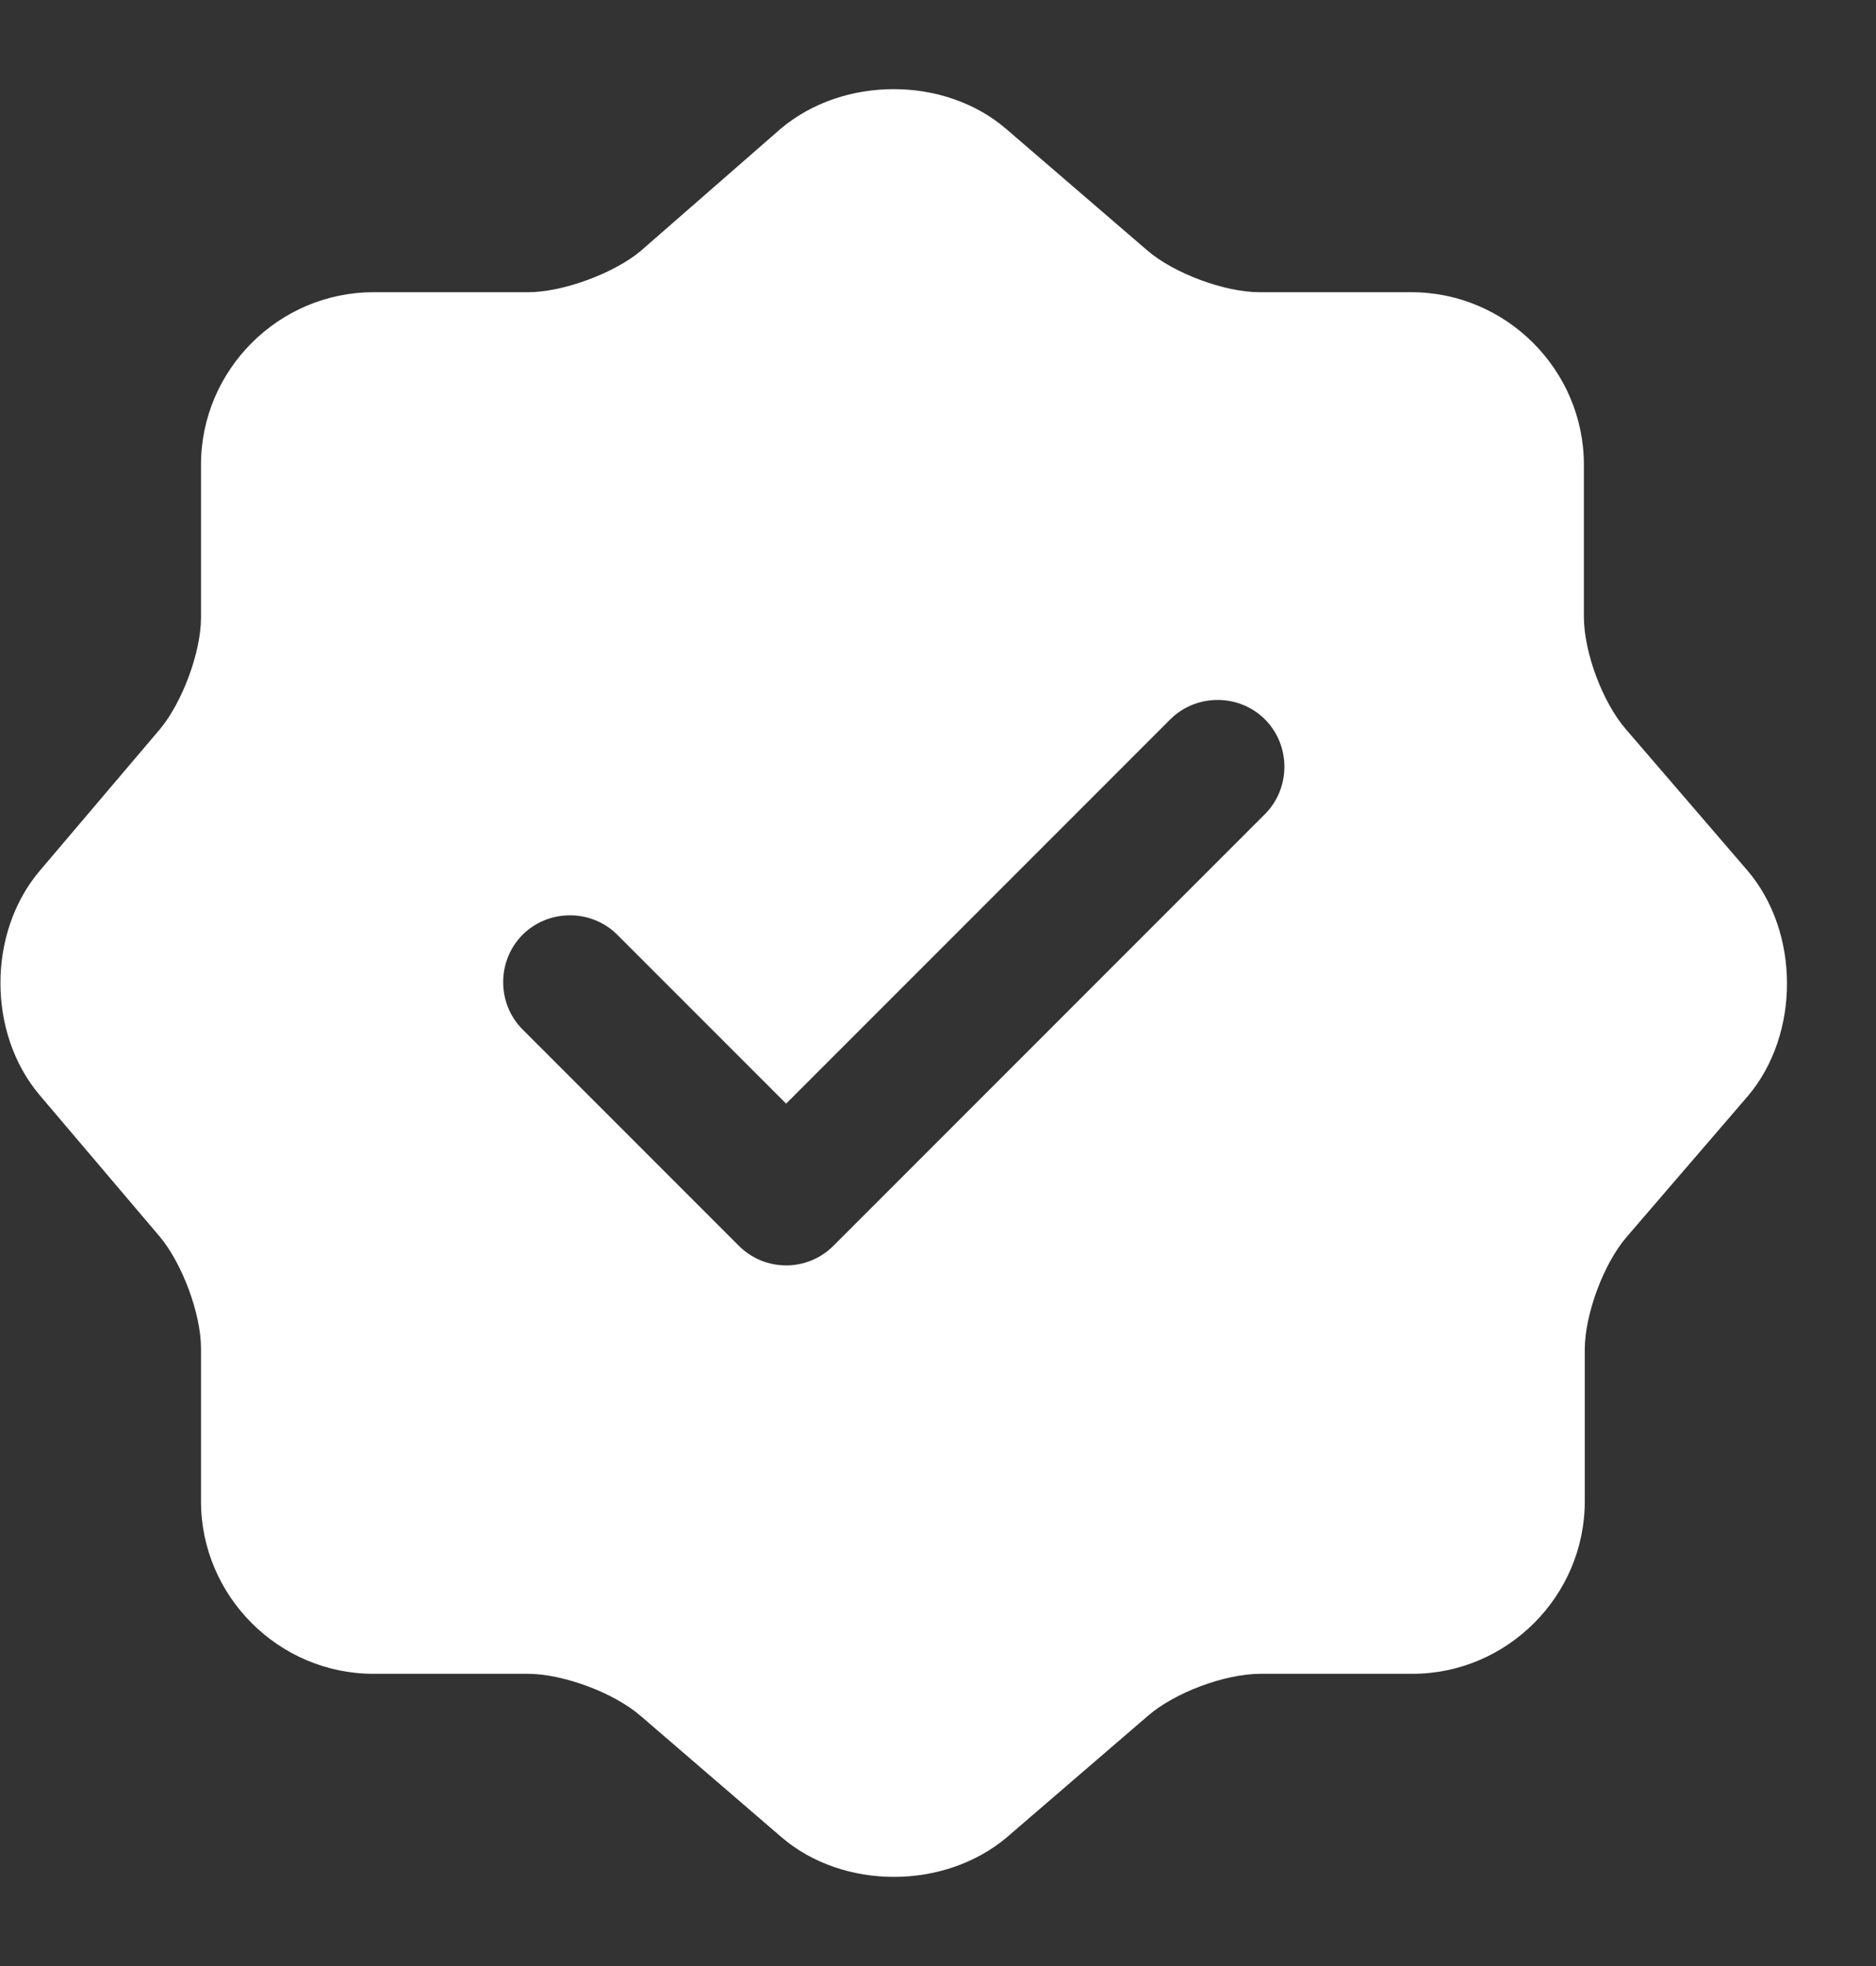 <svg width="21" height="22" viewBox="0 0 21 22" fill="none" xmlns="http://www.w3.org/2000/svg">
<rect x="0" y="0" width="21" height="22" fill="#333333" stroke="none"/>
<path d="M19.56 9.74L18.2 8.16C17.94 7.86 17.73 7.3 17.73 6.9V5.2C17.73 4.14 16.86 3.27 15.8 3.27H14.1C13.71 3.27 13.14 3.06 12.84 2.8L11.26 1.44C10.57 0.85 9.44 0.85 8.74 1.44L7.17 2.81C6.87 3.06 6.3 3.27 5.91 3.27H4.18C3.12 3.27 2.25 4.14 2.25 5.2V6.91C2.25 7.3 2.04 7.86 1.79 8.16L0.44 9.75C-0.14 10.44 -0.14 11.56 0.44 12.25L1.79 13.84C2.04 14.14 2.25 14.7 2.25 15.09V16.8C2.25 17.86 3.12 18.73 4.18 18.73H5.91C6.3 18.73 6.87 18.94 7.17 19.2L8.75 20.56C9.44 21.15 10.57 21.15 11.27 20.56L12.85 19.2C13.15 18.94 13.71 18.73 14.11 18.73H15.81C16.87 18.73 17.74 17.86 17.74 16.8V15.1C17.74 14.71 17.95 14.14 18.21 13.84L19.57 12.26C20.15 11.57 20.15 10.43 19.56 9.74ZM14.16 9.11L9.33 13.94C9.19 14.08 9 14.16 8.8 14.16C8.6 14.16 8.41 14.08 8.27 13.94L5.85 11.52C5.56 11.23 5.56 10.75 5.85 10.46C6.14 10.17 6.62 10.17 6.91 10.46L8.8 12.35L13.1 8.05C13.39 7.76 13.87 7.76 14.16 8.05C14.45 8.34 14.45 8.82 14.16 9.11Z" fill="white"/>
</svg>
